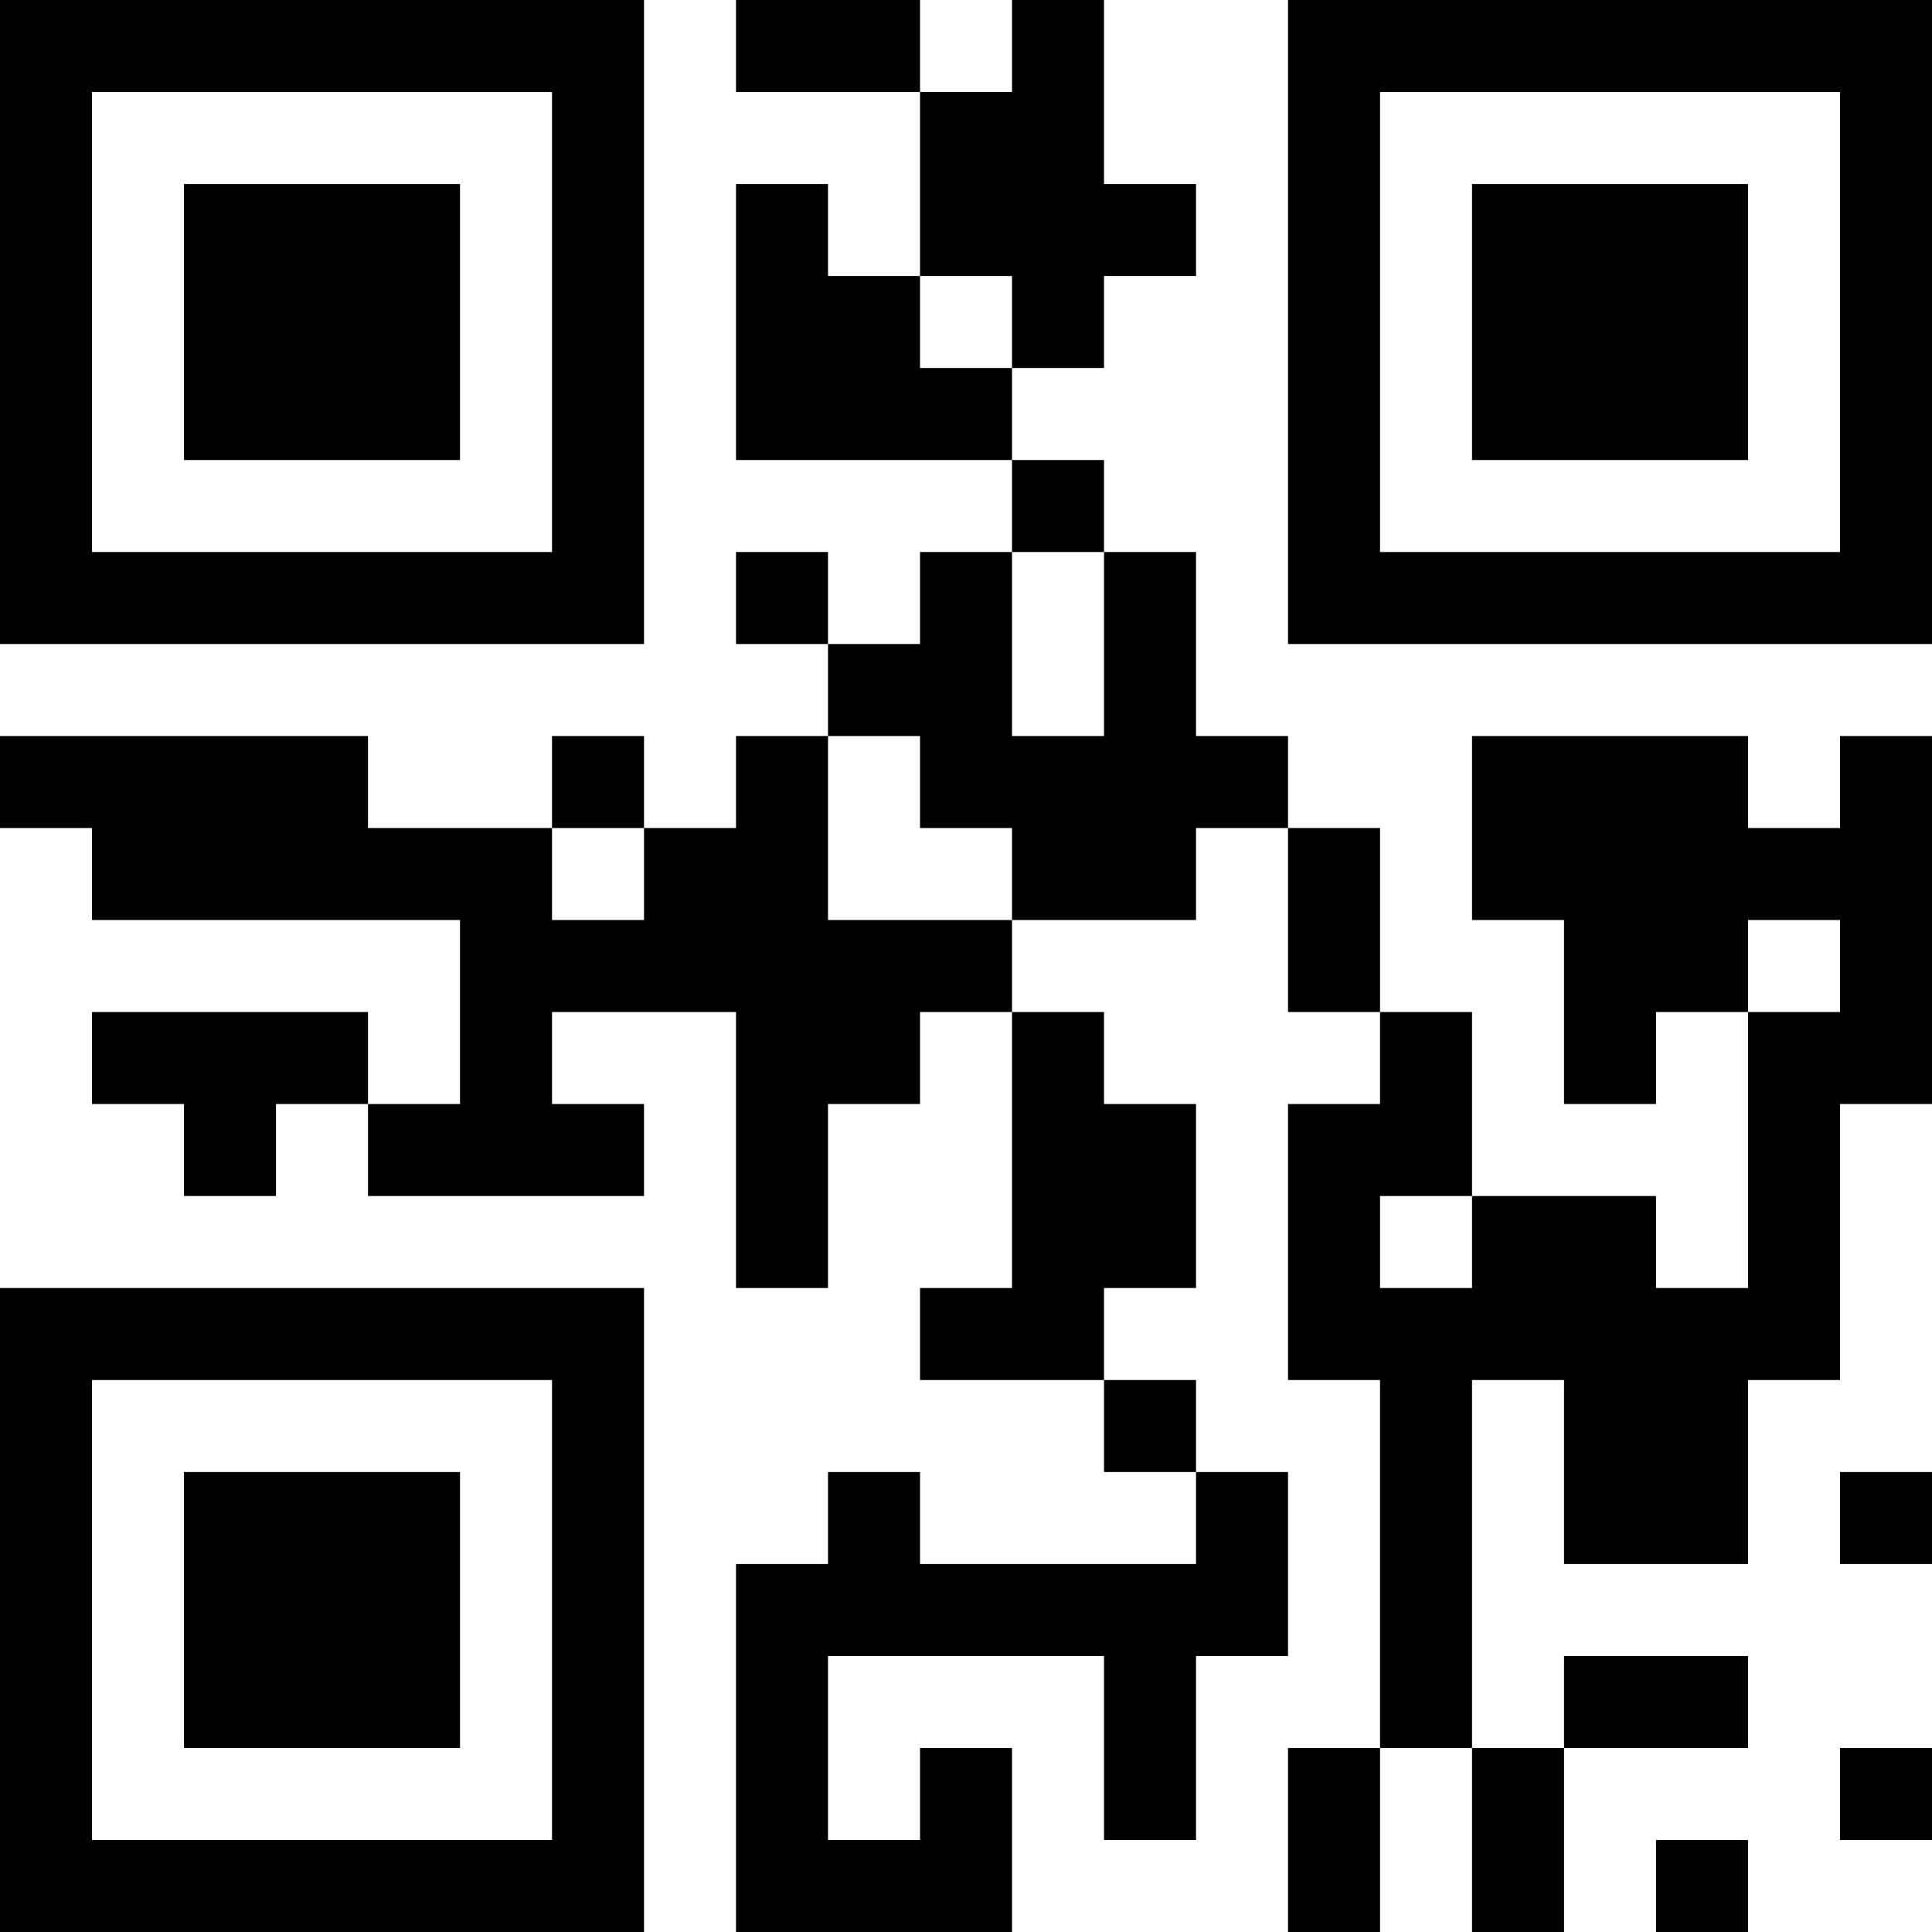 <?xml version="1.0" encoding="UTF-8"?>
<svg xmlns="http://www.w3.org/2000/svg" version="1.1" width="200" height="200" viewBox="0 0 200 200"><rect x="0" y="0" width="200" height="200" fill="#ffffff"/><g transform="scale(9.524)"><g transform="translate(0,0)"><path fill-rule="evenodd" d="M8 0L8 1L10 1L10 3L9 3L9 2L8 2L8 5L11 5L11 6L10 6L10 7L9 7L9 6L8 6L8 7L9 7L9 8L8 8L8 9L7 9L7 8L6 8L6 9L4 9L4 8L0 8L0 9L1 9L1 10L5 10L5 12L4 12L4 11L1 11L1 12L2 12L2 13L3 13L3 12L4 12L4 13L7 13L7 12L6 12L6 11L8 11L8 14L9 14L9 12L10 12L10 11L11 11L11 14L10 14L10 15L12 15L12 16L13 16L13 17L10 17L10 16L9 16L9 17L8 17L8 21L11 21L11 19L10 19L10 20L9 20L9 18L12 18L12 20L13 20L13 18L14 18L14 16L13 16L13 15L12 15L12 14L13 14L13 12L12 12L12 11L11 11L11 10L13 10L13 9L14 9L14 11L15 11L15 12L14 12L14 15L15 15L15 19L14 19L14 21L15 21L15 19L16 19L16 21L17 21L17 19L19 19L19 18L17 18L17 19L16 19L16 15L17 15L17 17L19 17L19 15L20 15L20 12L21 12L21 8L20 8L20 9L19 9L19 8L16 8L16 10L17 10L17 12L18 12L18 11L19 11L19 14L18 14L18 13L16 13L16 11L15 11L15 9L14 9L14 8L13 8L13 6L12 6L12 5L11 5L11 4L12 4L12 3L13 3L13 2L12 2L12 0L11 0L11 1L10 1L10 0ZM10 3L10 4L11 4L11 3ZM11 6L11 8L12 8L12 6ZM9 8L9 10L11 10L11 9L10 9L10 8ZM6 9L6 10L7 10L7 9ZM19 10L19 11L20 11L20 10ZM15 13L15 14L16 14L16 13ZM20 16L20 17L21 17L21 16ZM20 19L20 20L21 20L21 19ZM18 20L18 21L19 21L19 20ZM0 0L0 7L7 7L7 0ZM1 1L1 6L6 6L6 1ZM2 2L2 5L5 5L5 2ZM14 0L14 7L21 7L21 0ZM15 1L15 6L20 6L20 1ZM16 2L16 5L19 5L19 2ZM0 14L0 21L7 21L7 14ZM1 15L1 20L6 20L6 15ZM2 16L2 19L5 19L5 16Z" fill="#000000"/></g></g></svg>
